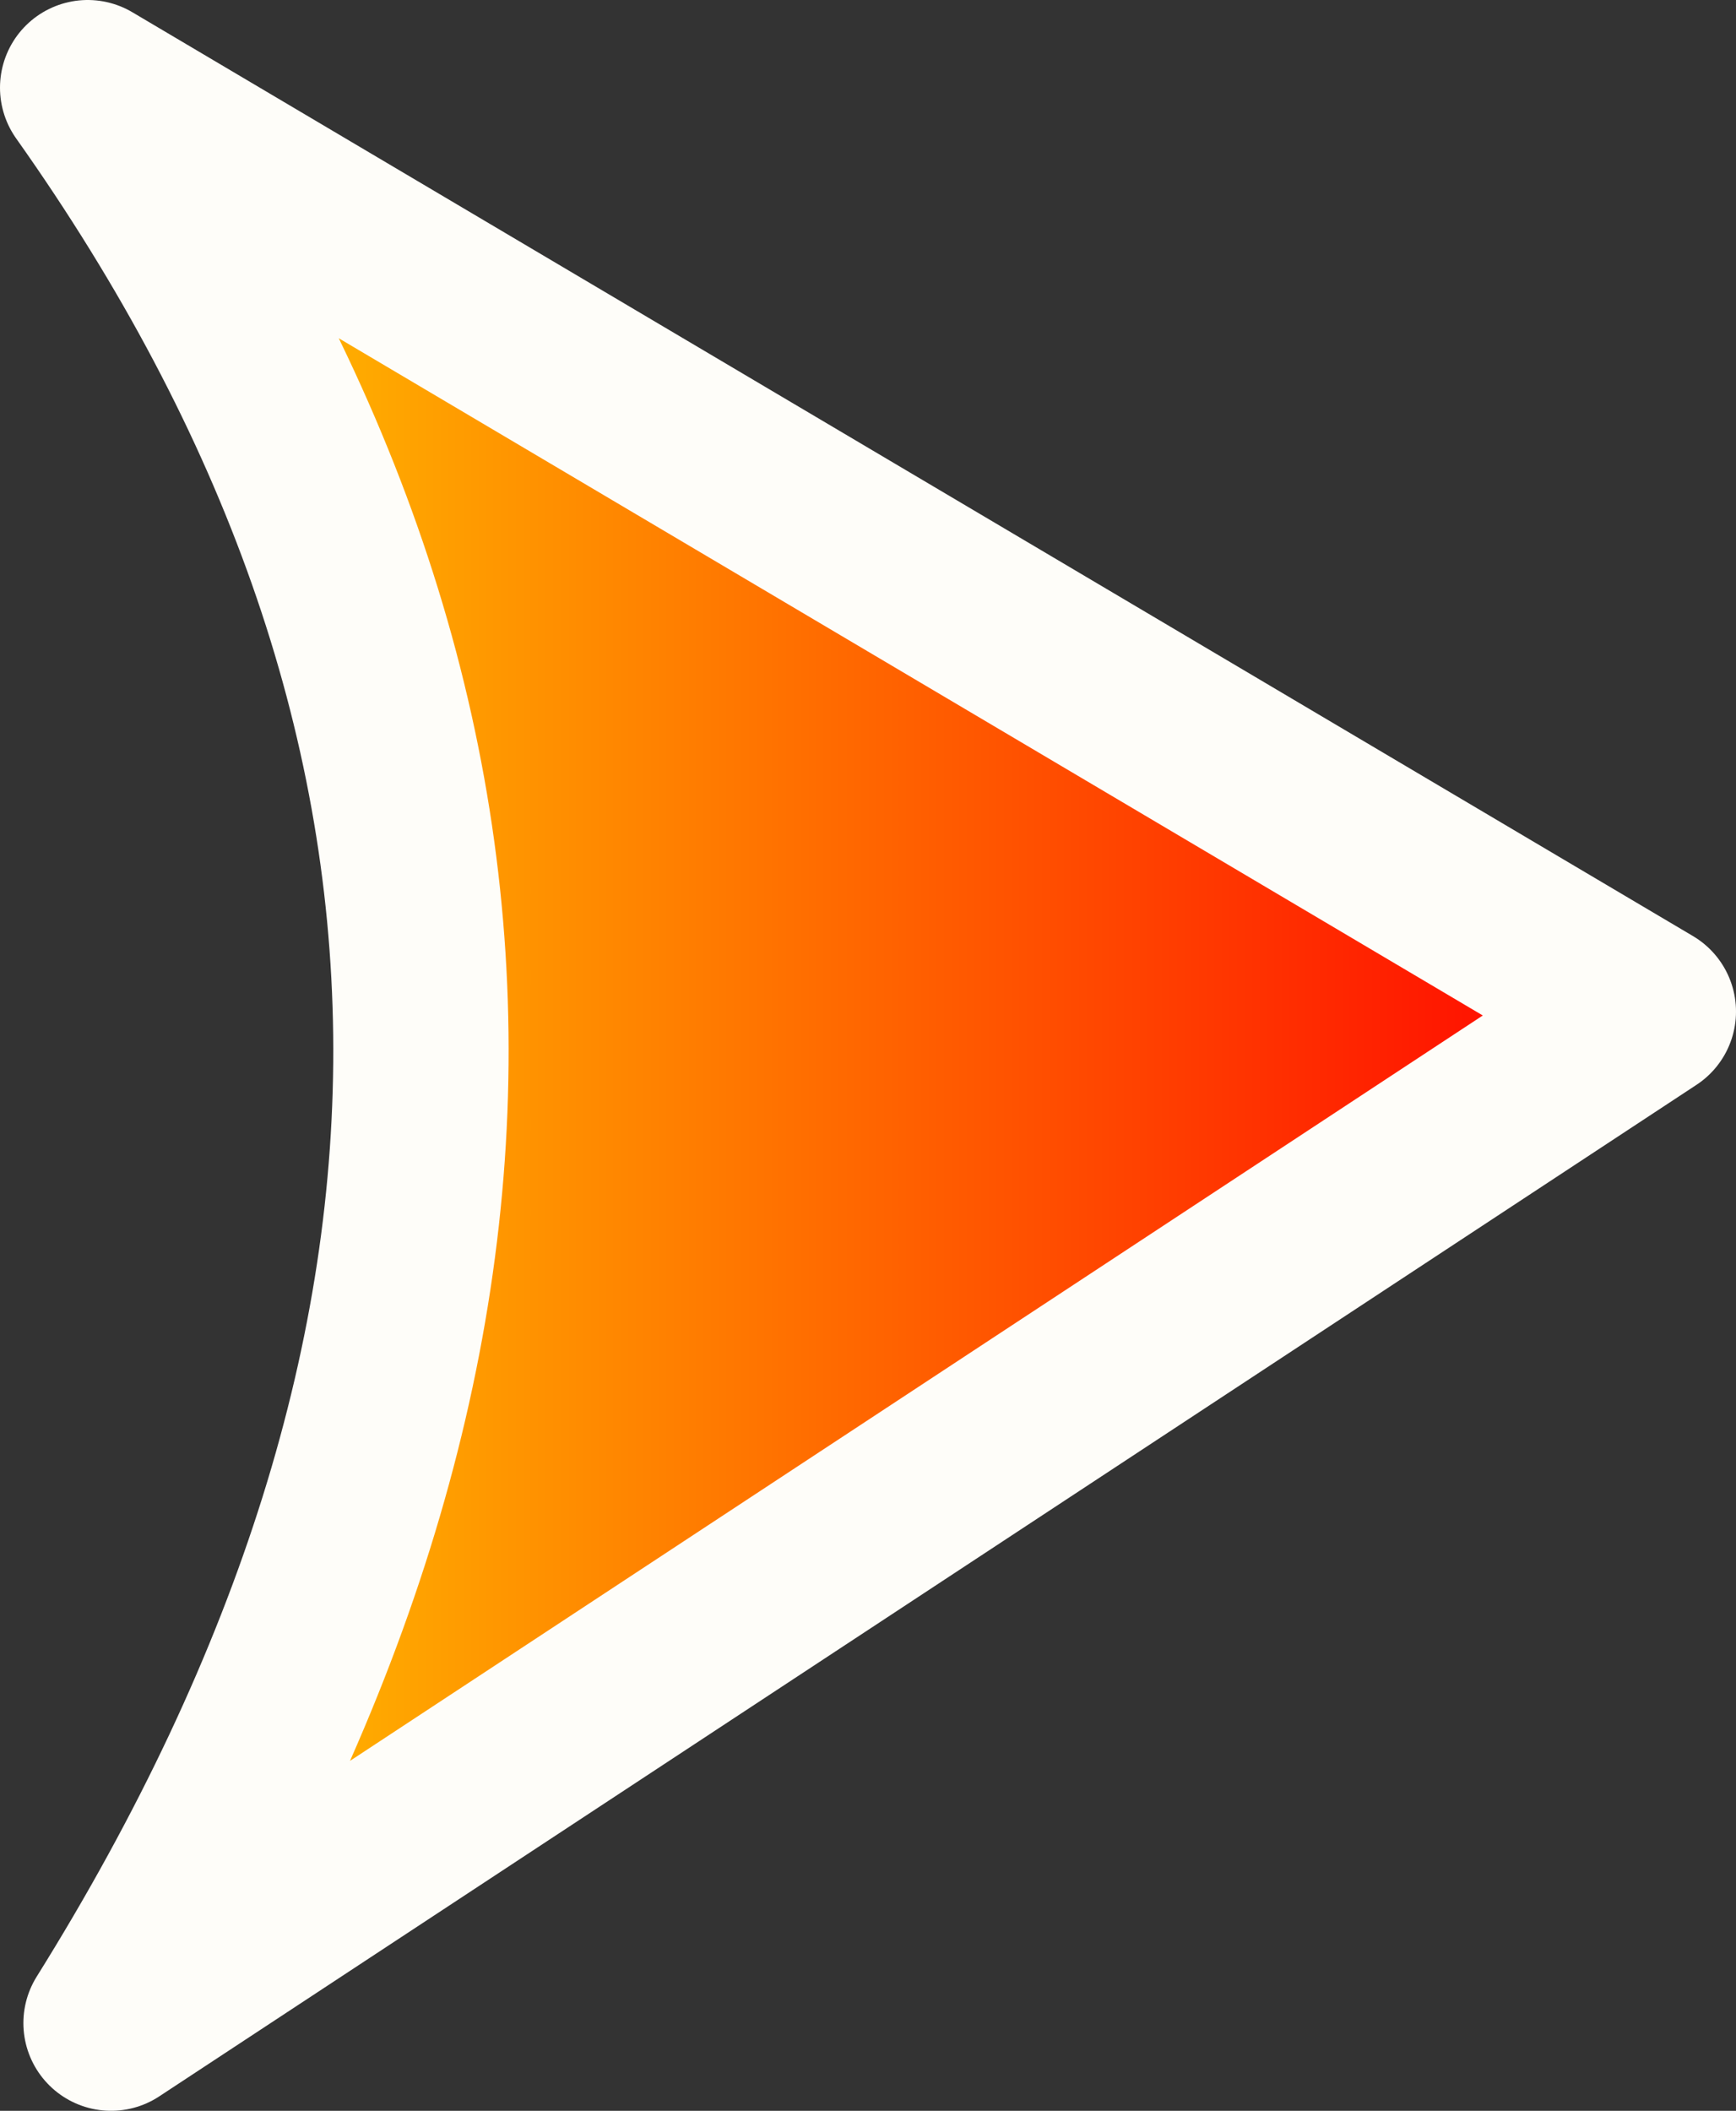 <?xml version="1.0" encoding="UTF-8" standalone="no"?>
<svg xmlns:ffdec="https://www.free-decompiler.com/flash" xmlns:xlink="http://www.w3.org/1999/xlink" ffdec:objectType="shape" height="18.05px" width="14.85px" xmlns="http://www.w3.org/2000/svg">
  <rect width="100%" height="100%" fill="#333333" stroke="none"/>
  <g transform="matrix(1.0, 0.0, 0.0, 1.0, -19.75, -1.25)">
    <path d="M20.7 18.55 Q26.1 9.9 20.5 2.0 L33.85 9.9 20.7 18.55" fill="url(#gradient0)" fill-rule="evenodd" stroke="none"/>
    <path d="M20.7 18.55 L33.85 9.9 20.5 2.0 Q26.1 9.9 20.7 18.55 Z" fill="none" stroke="#fefdf9" stroke-linecap="round" stroke-linejoin="round" stroke-width="1.5"/>
  </g>
  <defs>
    <linearGradient gradientTransform="matrix(0.008, 0.0, 0.0, 0.01, 27.15, 10.25)" gradientUnits="userSpaceOnUse" id="gradient0" spreadMethod="pad" x1="-819.2" x2="819.2">
      <stop offset="0.0" stop-color="#ffcc00"/>
      <stop offset="1.0" stop-color="#ff0000"/>
    </linearGradient>
  </defs>
</svg>

